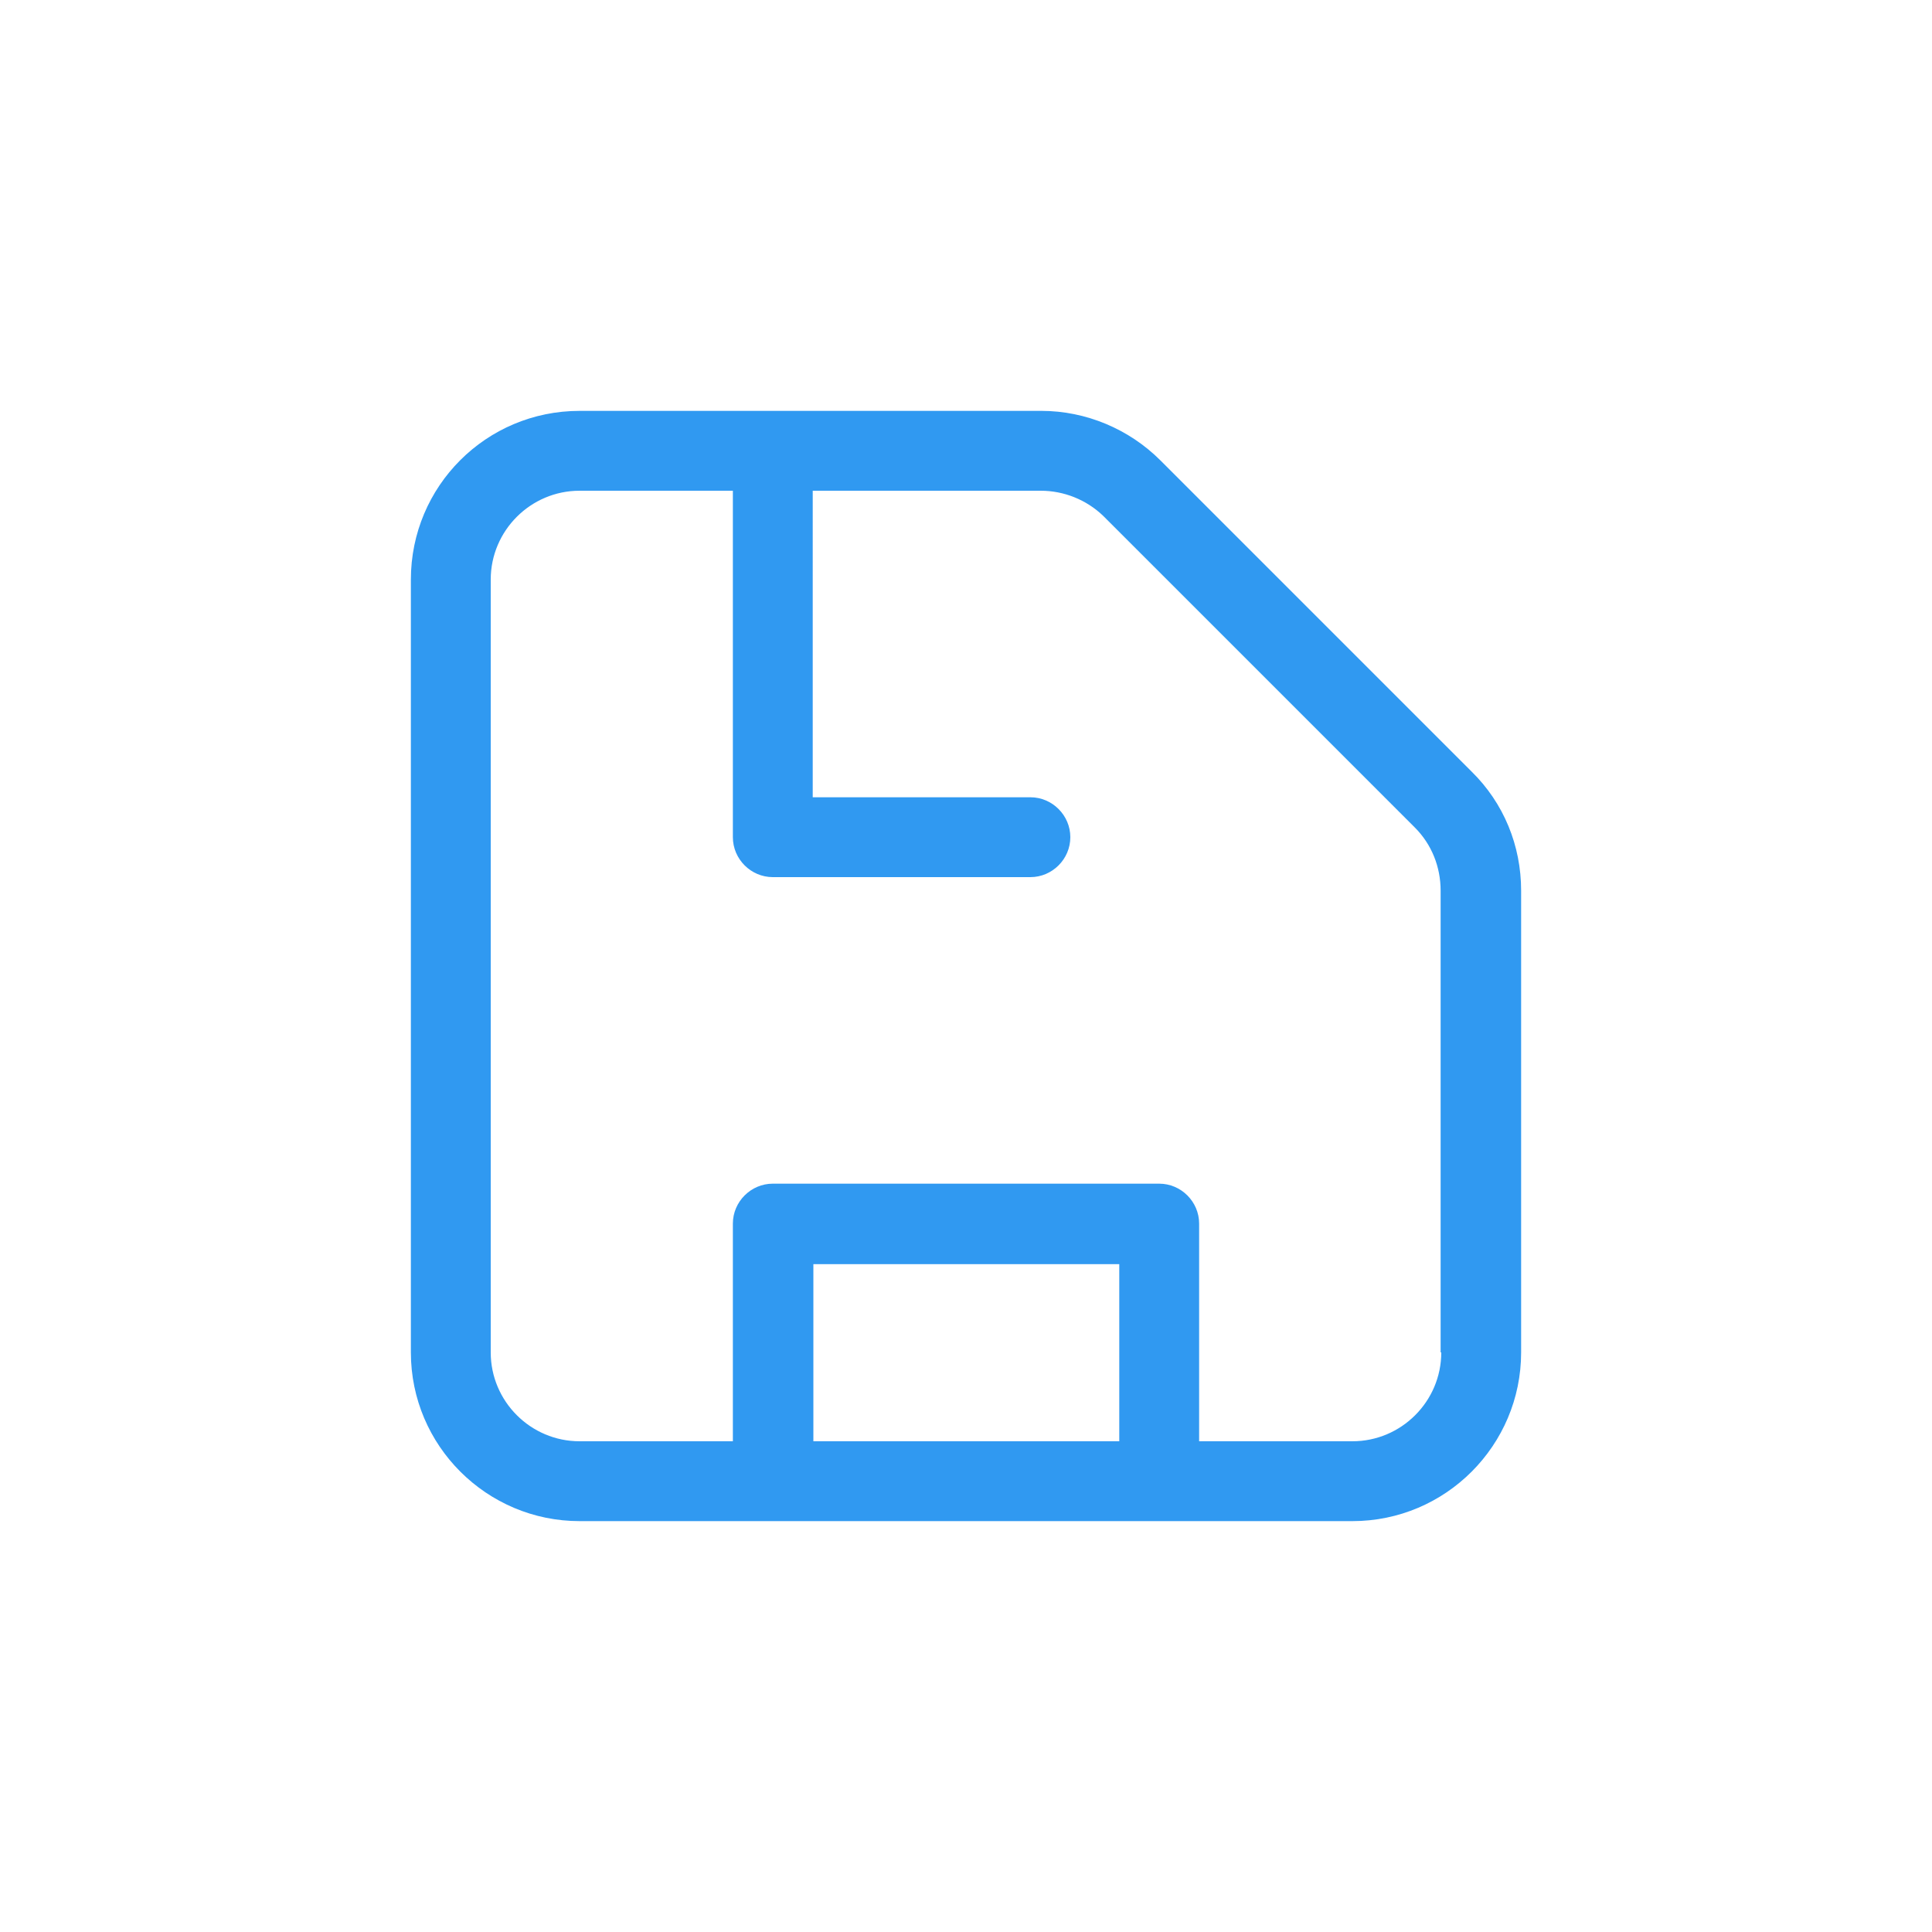 <?xml version="1.0" encoding="utf-8"?>
<!-- Generator: Adobe Illustrator 24.0.2, SVG Export Plug-In . SVG Version: 6.00 Build 0)  -->
<svg version="1.1" id="Layer_1" xmlns="http://www.w3.org/2000/svg" xmlns:xlink="http://www.w3.org/1999/xlink" x="0px" y="0px"
	 viewBox="0 0 30 30" style="enable-background:new 0 0 30 30;" xml:space="preserve">
<style type="text/css">
	.st0{opacity:0;fill:#FFFFFF;}
	.st1{fill:#3099f1;}
	.st2{fill:#3099f1;}
	.st3{fill:#3099f1;}
	.st4{fill:#3099f1;}
</style>
<path class="st0" d="M1.25,0h27.5C29.44,0,30,0.56,30,1.25v27.5c0,0.69-0.56,1.25-1.25,1.25H1.25C0.56,30,0,29.44,0,28.75V1.25
	C0,0.56,0.56,0,1.25,0z"/>
<path class="st1" d="M22.85,11.98l-4.83-4.83c-0.49-0.49-1.16-0.77-1.85-0.77H9C7.55,6.38,6.38,7.55,6.38,9v12
	c0,1.45,1.18,2.62,2.62,2.62h12c1.45,0,2.62-1.18,2.62-2.62v-7.17C23.62,13.13,23.35,12.47,22.85,11.98L22.85,11.98z M17.38,22.38
	h-4.75v-2.75h4.75V22.38z M22.38,21c0,0.76-0.62,1.38-1.38,1.38h-2.38V19c0-0.34-0.28-0.62-0.62-0.62h-6
	c-0.34,0-0.62,0.28-0.62,0.62v3.38H9c-0.76,0-1.38-0.62-1.38-1.38V9c0-0.76,0.62-1.38,1.38-1.38h2.38V13c0,0.34,0.28,0.62,0.62,0.62
	h4c0.34,0,0.62-0.28,0.62-0.62s-0.28-0.62-0.62-0.62h-3.38V7.62h3.54c0.36,0,0.71,0.14,0.97,0.39l4.84,4.84
	c0.26,0.26,0.4,0.61,0.4,0.98V21z"/>
</svg>

